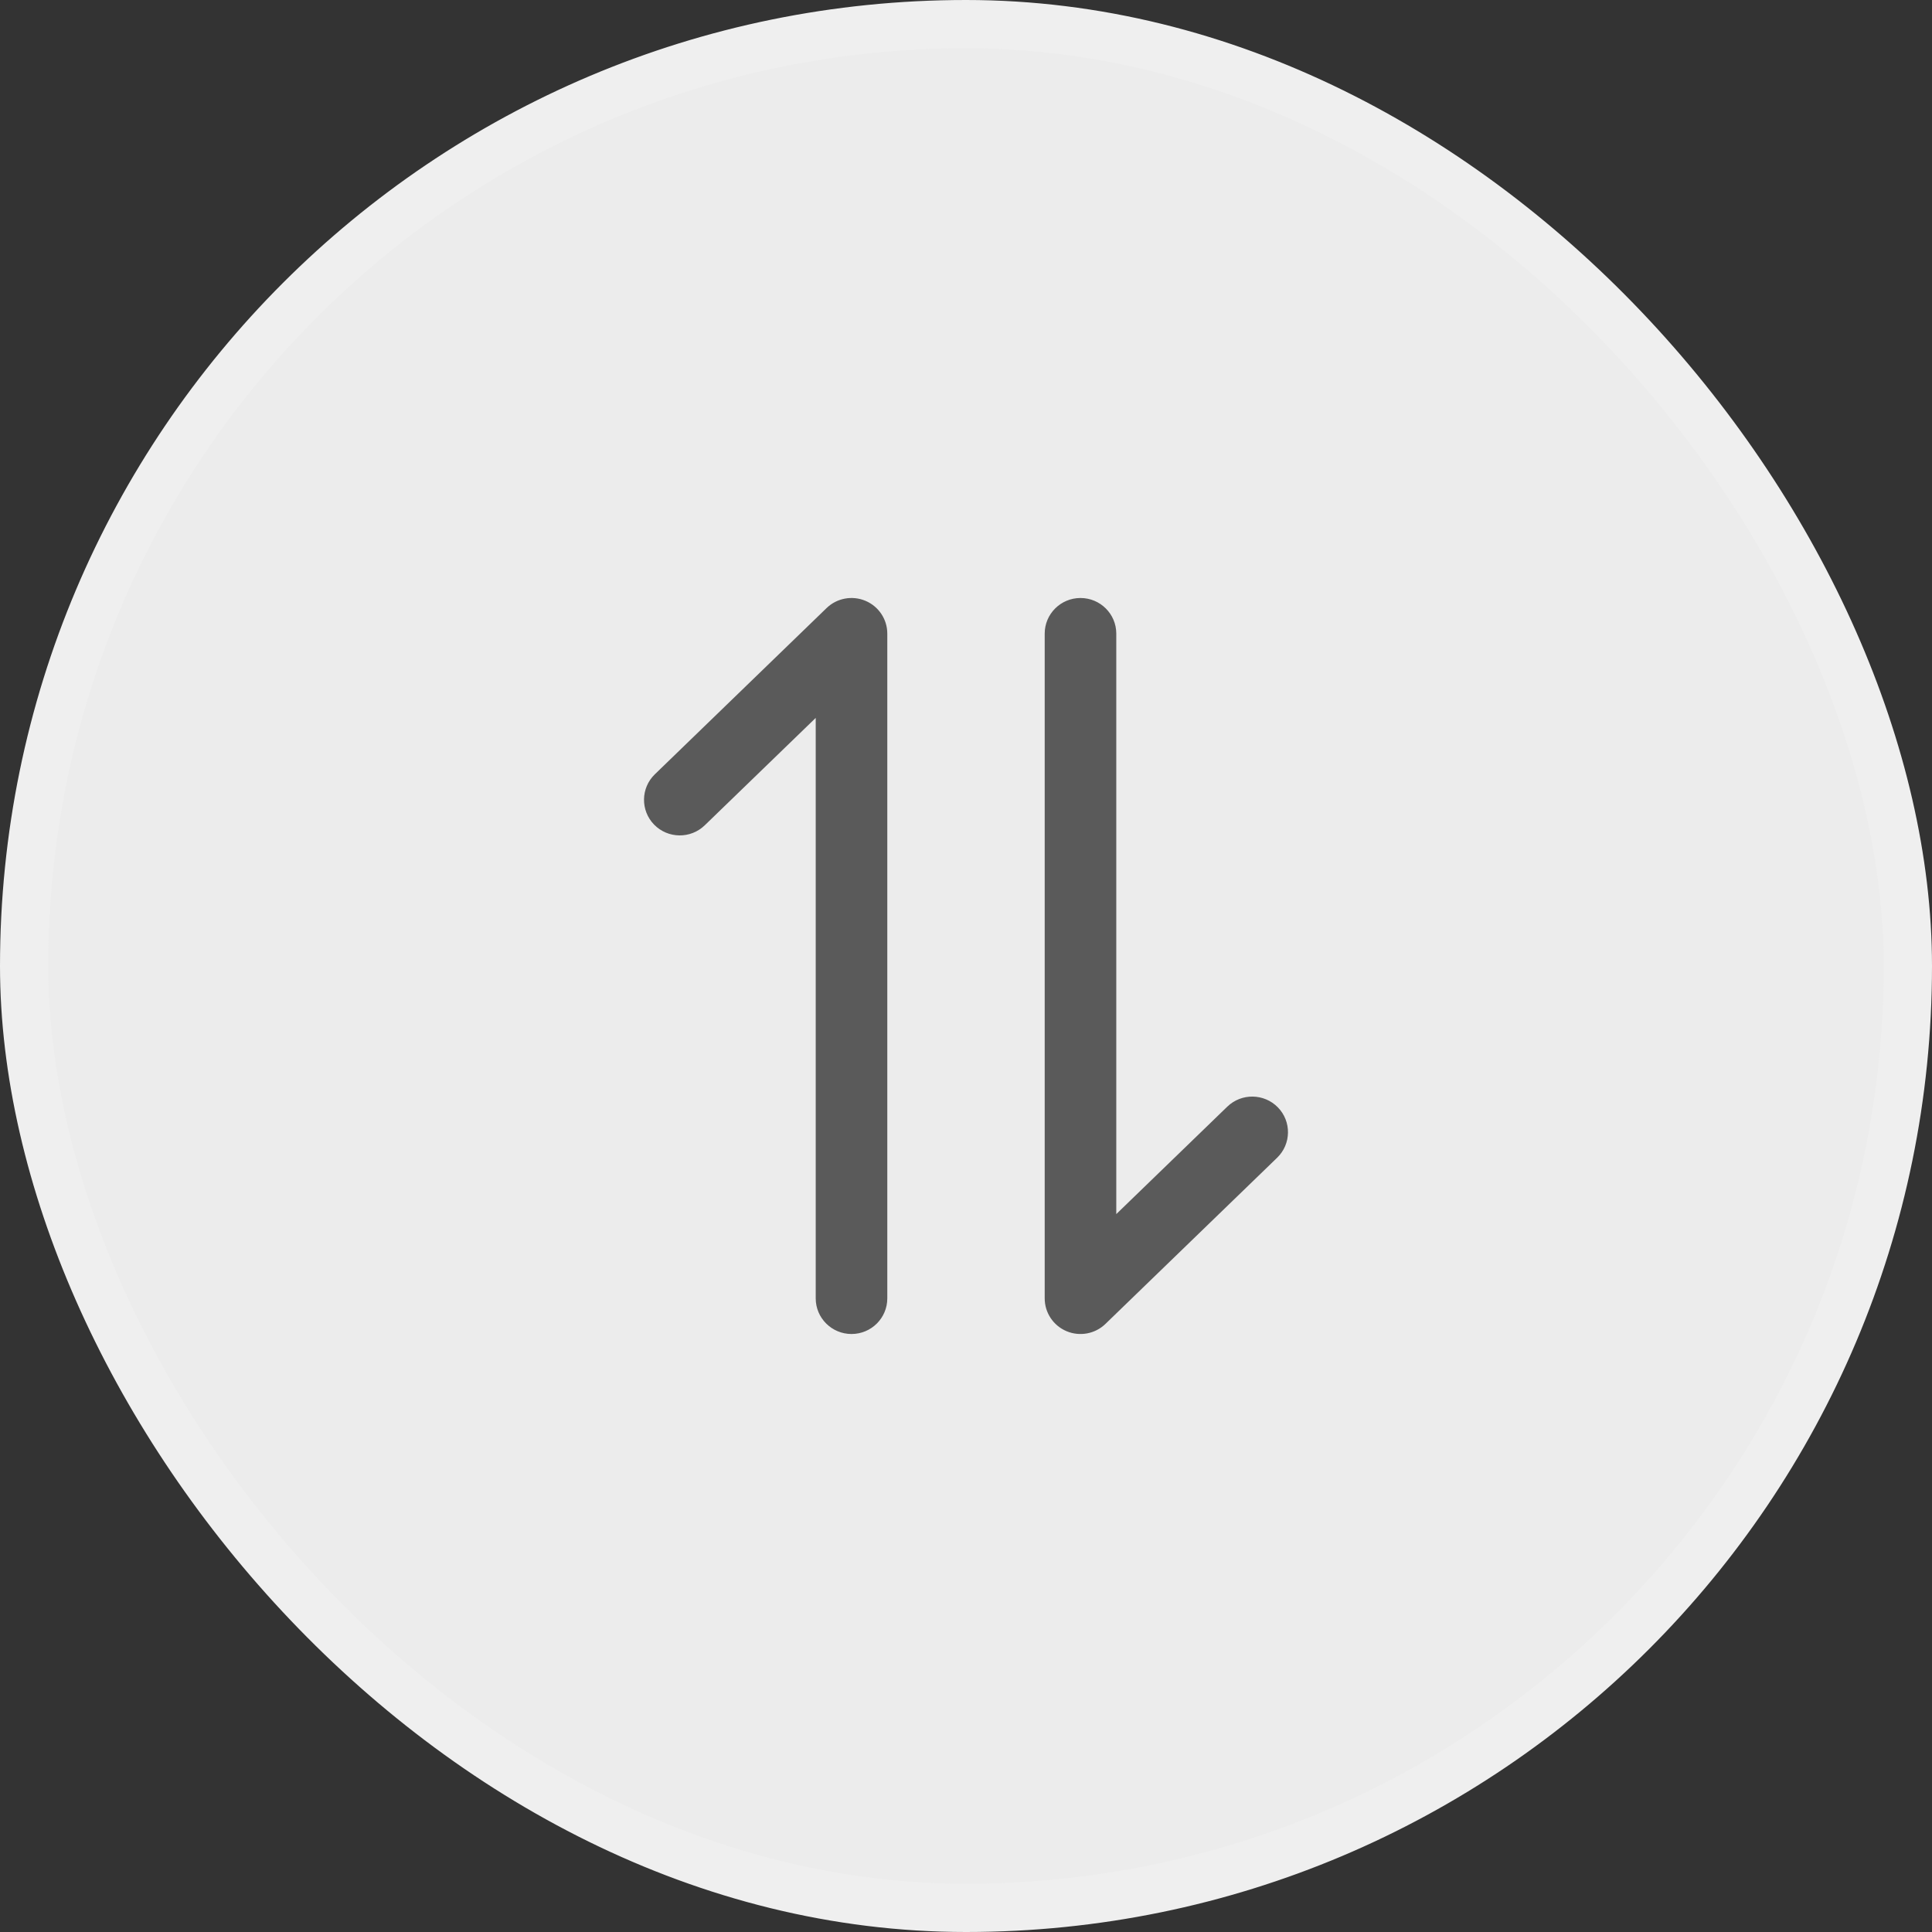<svg width="42" height="42" viewBox="0 0 42 42" fill="none" xmlns="http://www.w3.org/2000/svg">
<rect x="0" y="0" width="42" height="42" fill="#333333" stroke="none"/>
<rect x="0.525" y="0.525" width="40.95" height="40.95" rx="20.475" fill="#ECECEC" stroke="#EFEFEF" stroke-width="1.05"/>
<path d="M14.236 16.832C13.928 17.13 13.921 17.62 14.22 17.927C14.52 18.233 15.012 18.24 15.32 17.942L14.236 16.832ZM18.511 13.774H19.289C19.289 13.463 19.102 13.182 18.814 13.061C18.526 12.94 18.193 13.002 17.969 13.219L18.511 13.774ZM17.733 28.226C17.733 28.653 18.082 29 18.511 29C18.941 29 19.289 28.653 19.289 28.226H17.733ZM27.764 25.168C28.072 24.87 28.079 24.38 27.78 24.073C27.48 23.767 26.988 23.76 26.68 24.058L27.764 25.168ZM23.489 28.226H22.711C22.711 28.537 22.898 28.818 23.186 28.939C23.474 29.06 23.807 28.998 24.031 28.781L23.489 28.226ZM24.267 13.774C24.267 13.347 23.918 13 23.489 13C23.059 13 22.711 13.347 22.711 13.774H24.267ZM15.32 17.942L19.053 14.329L17.969 13.219L14.236 16.832L15.32 17.942ZM17.733 13.774V28.226H19.289V13.774H17.733ZM26.68 24.058L22.947 27.671L24.031 28.781L27.764 25.168L26.68 24.058ZM24.267 28.226V13.774H22.711V28.226H24.267Z" fill="#5A5A5A"/>
</svg>
